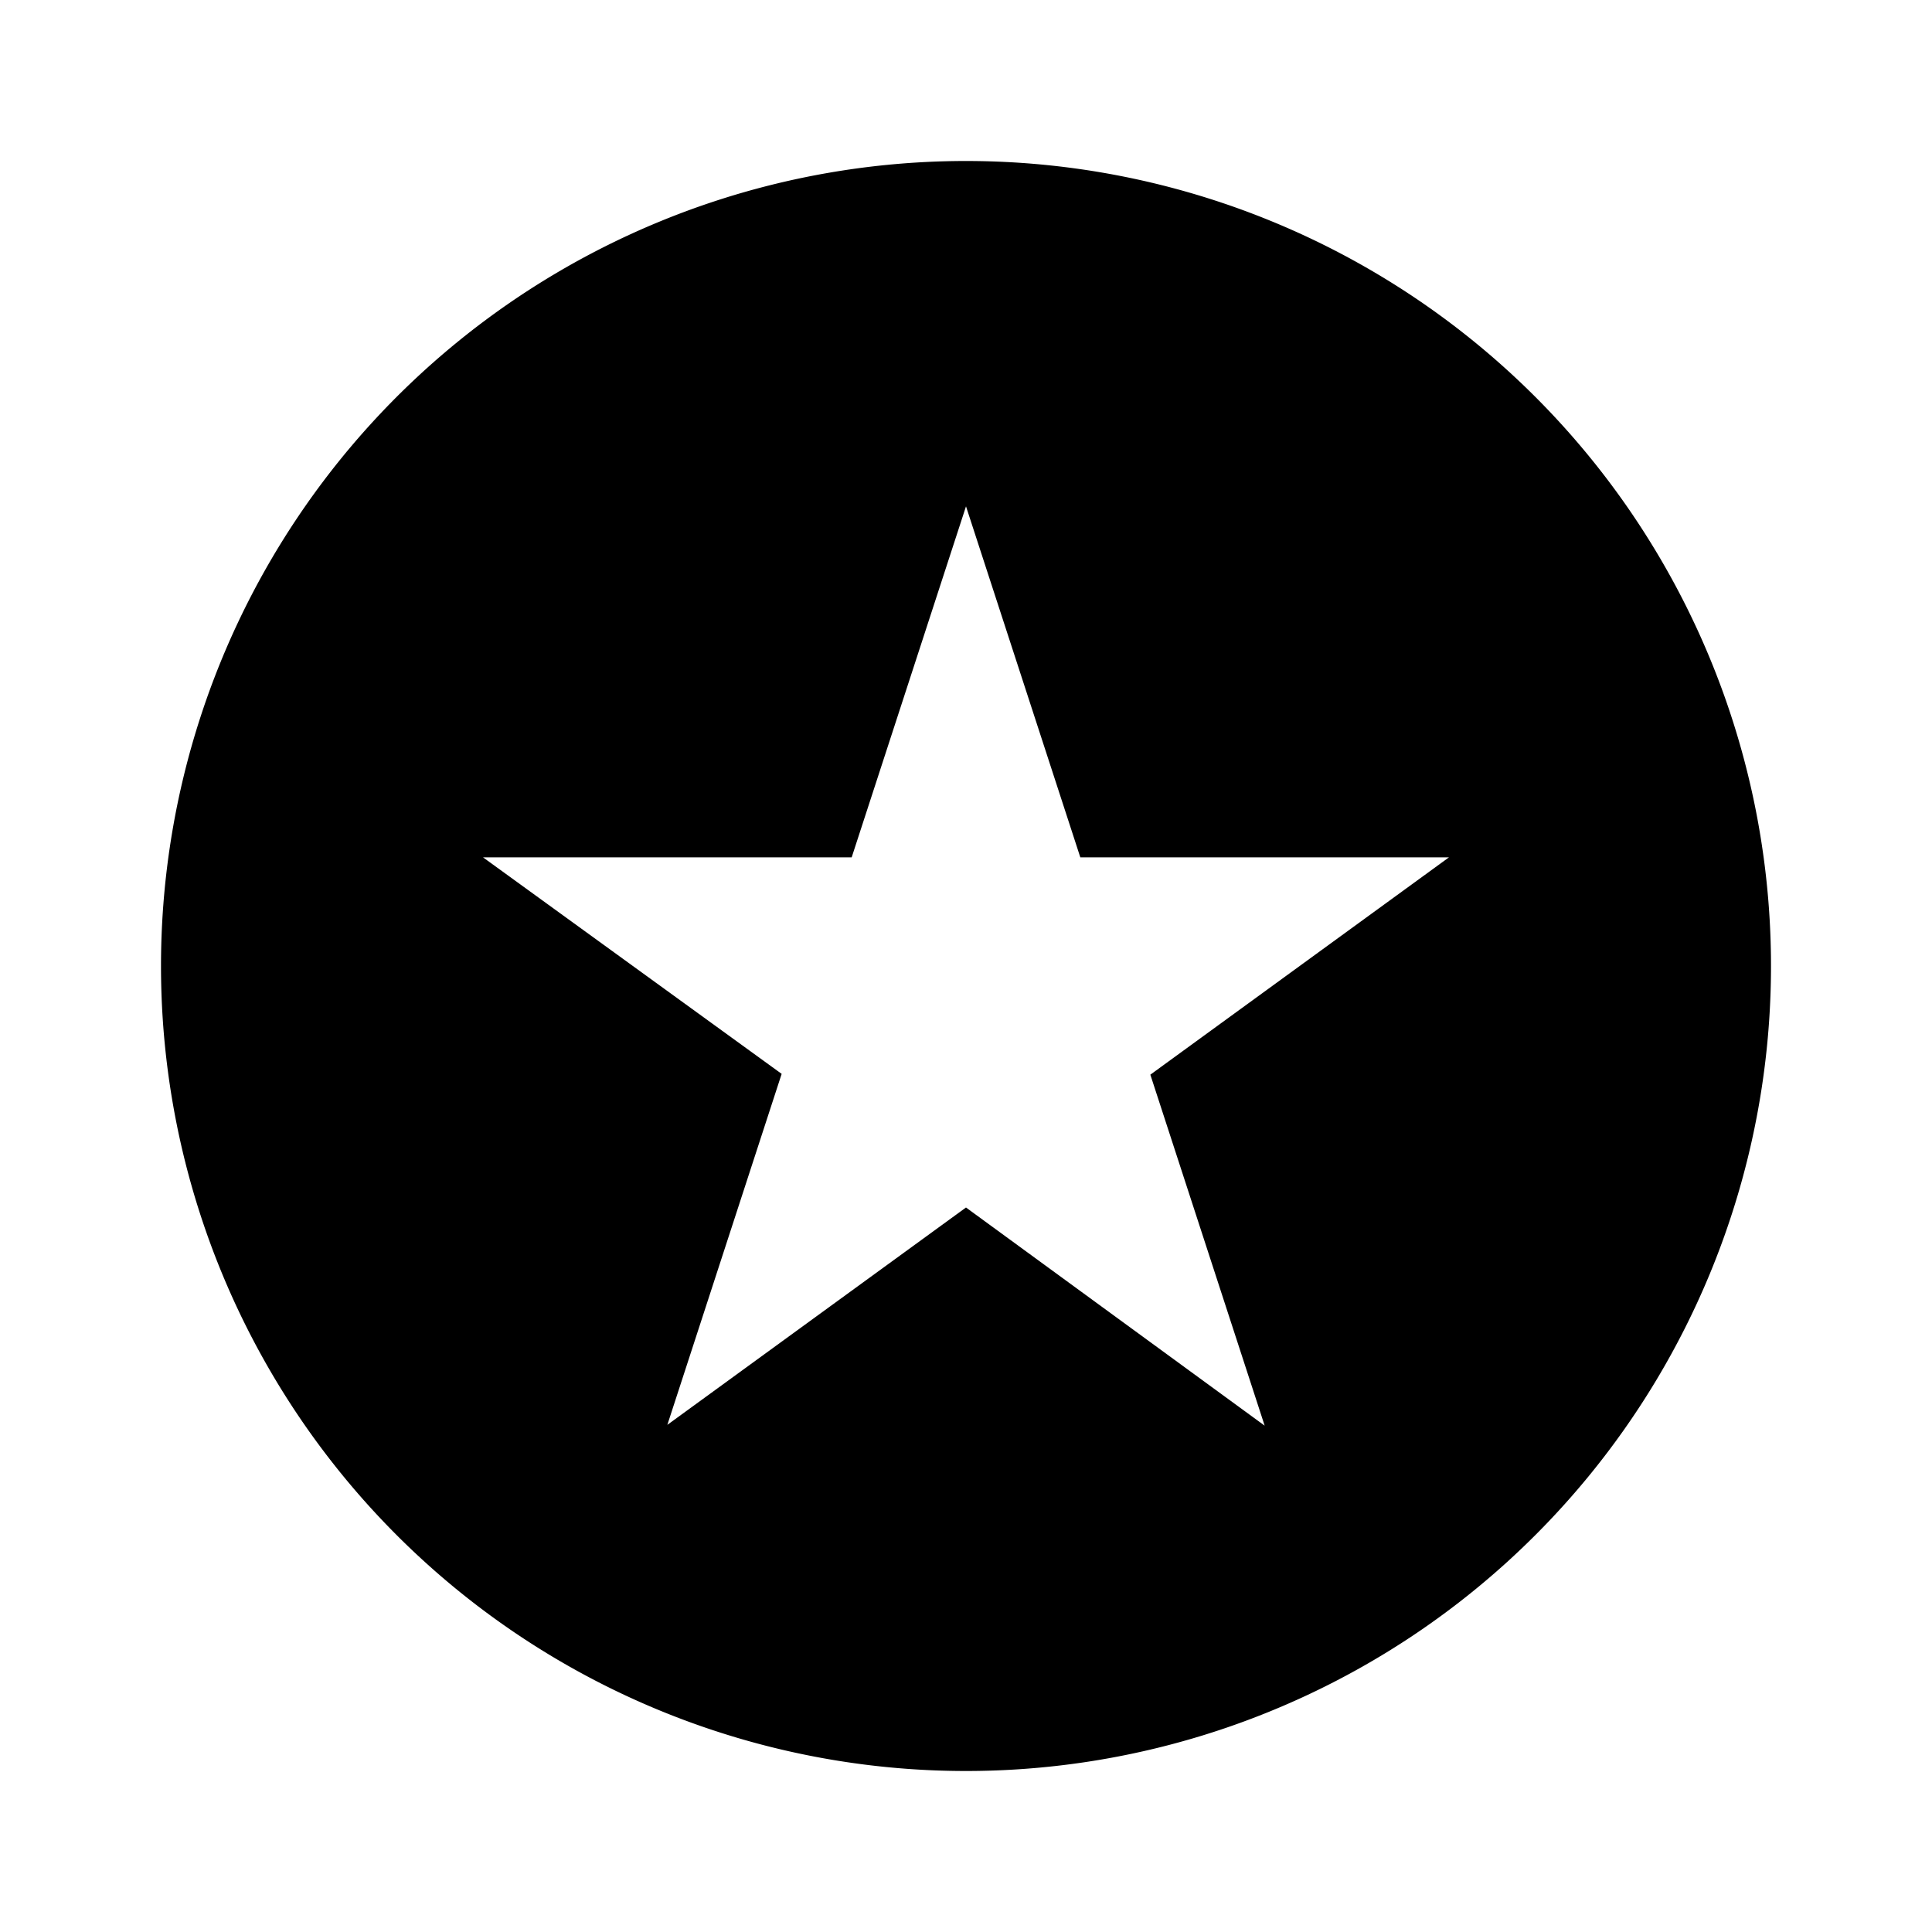 <svg id="Layer_1" data-name="Layer 1" xmlns="http://www.w3.org/2000/svg" viewBox="0 0 24 24"><title>Star Button</title><path d="M12,22A10,10,0,1,0,2,12,10,10,0,0,0,12,22ZM10.58,10.65,12,6.29l1.42,4.36H18l-3.71,2.7,1.42,4.36L12,15l-3.71,2.7,1.42-4.36L6,10.65Z"/></svg>